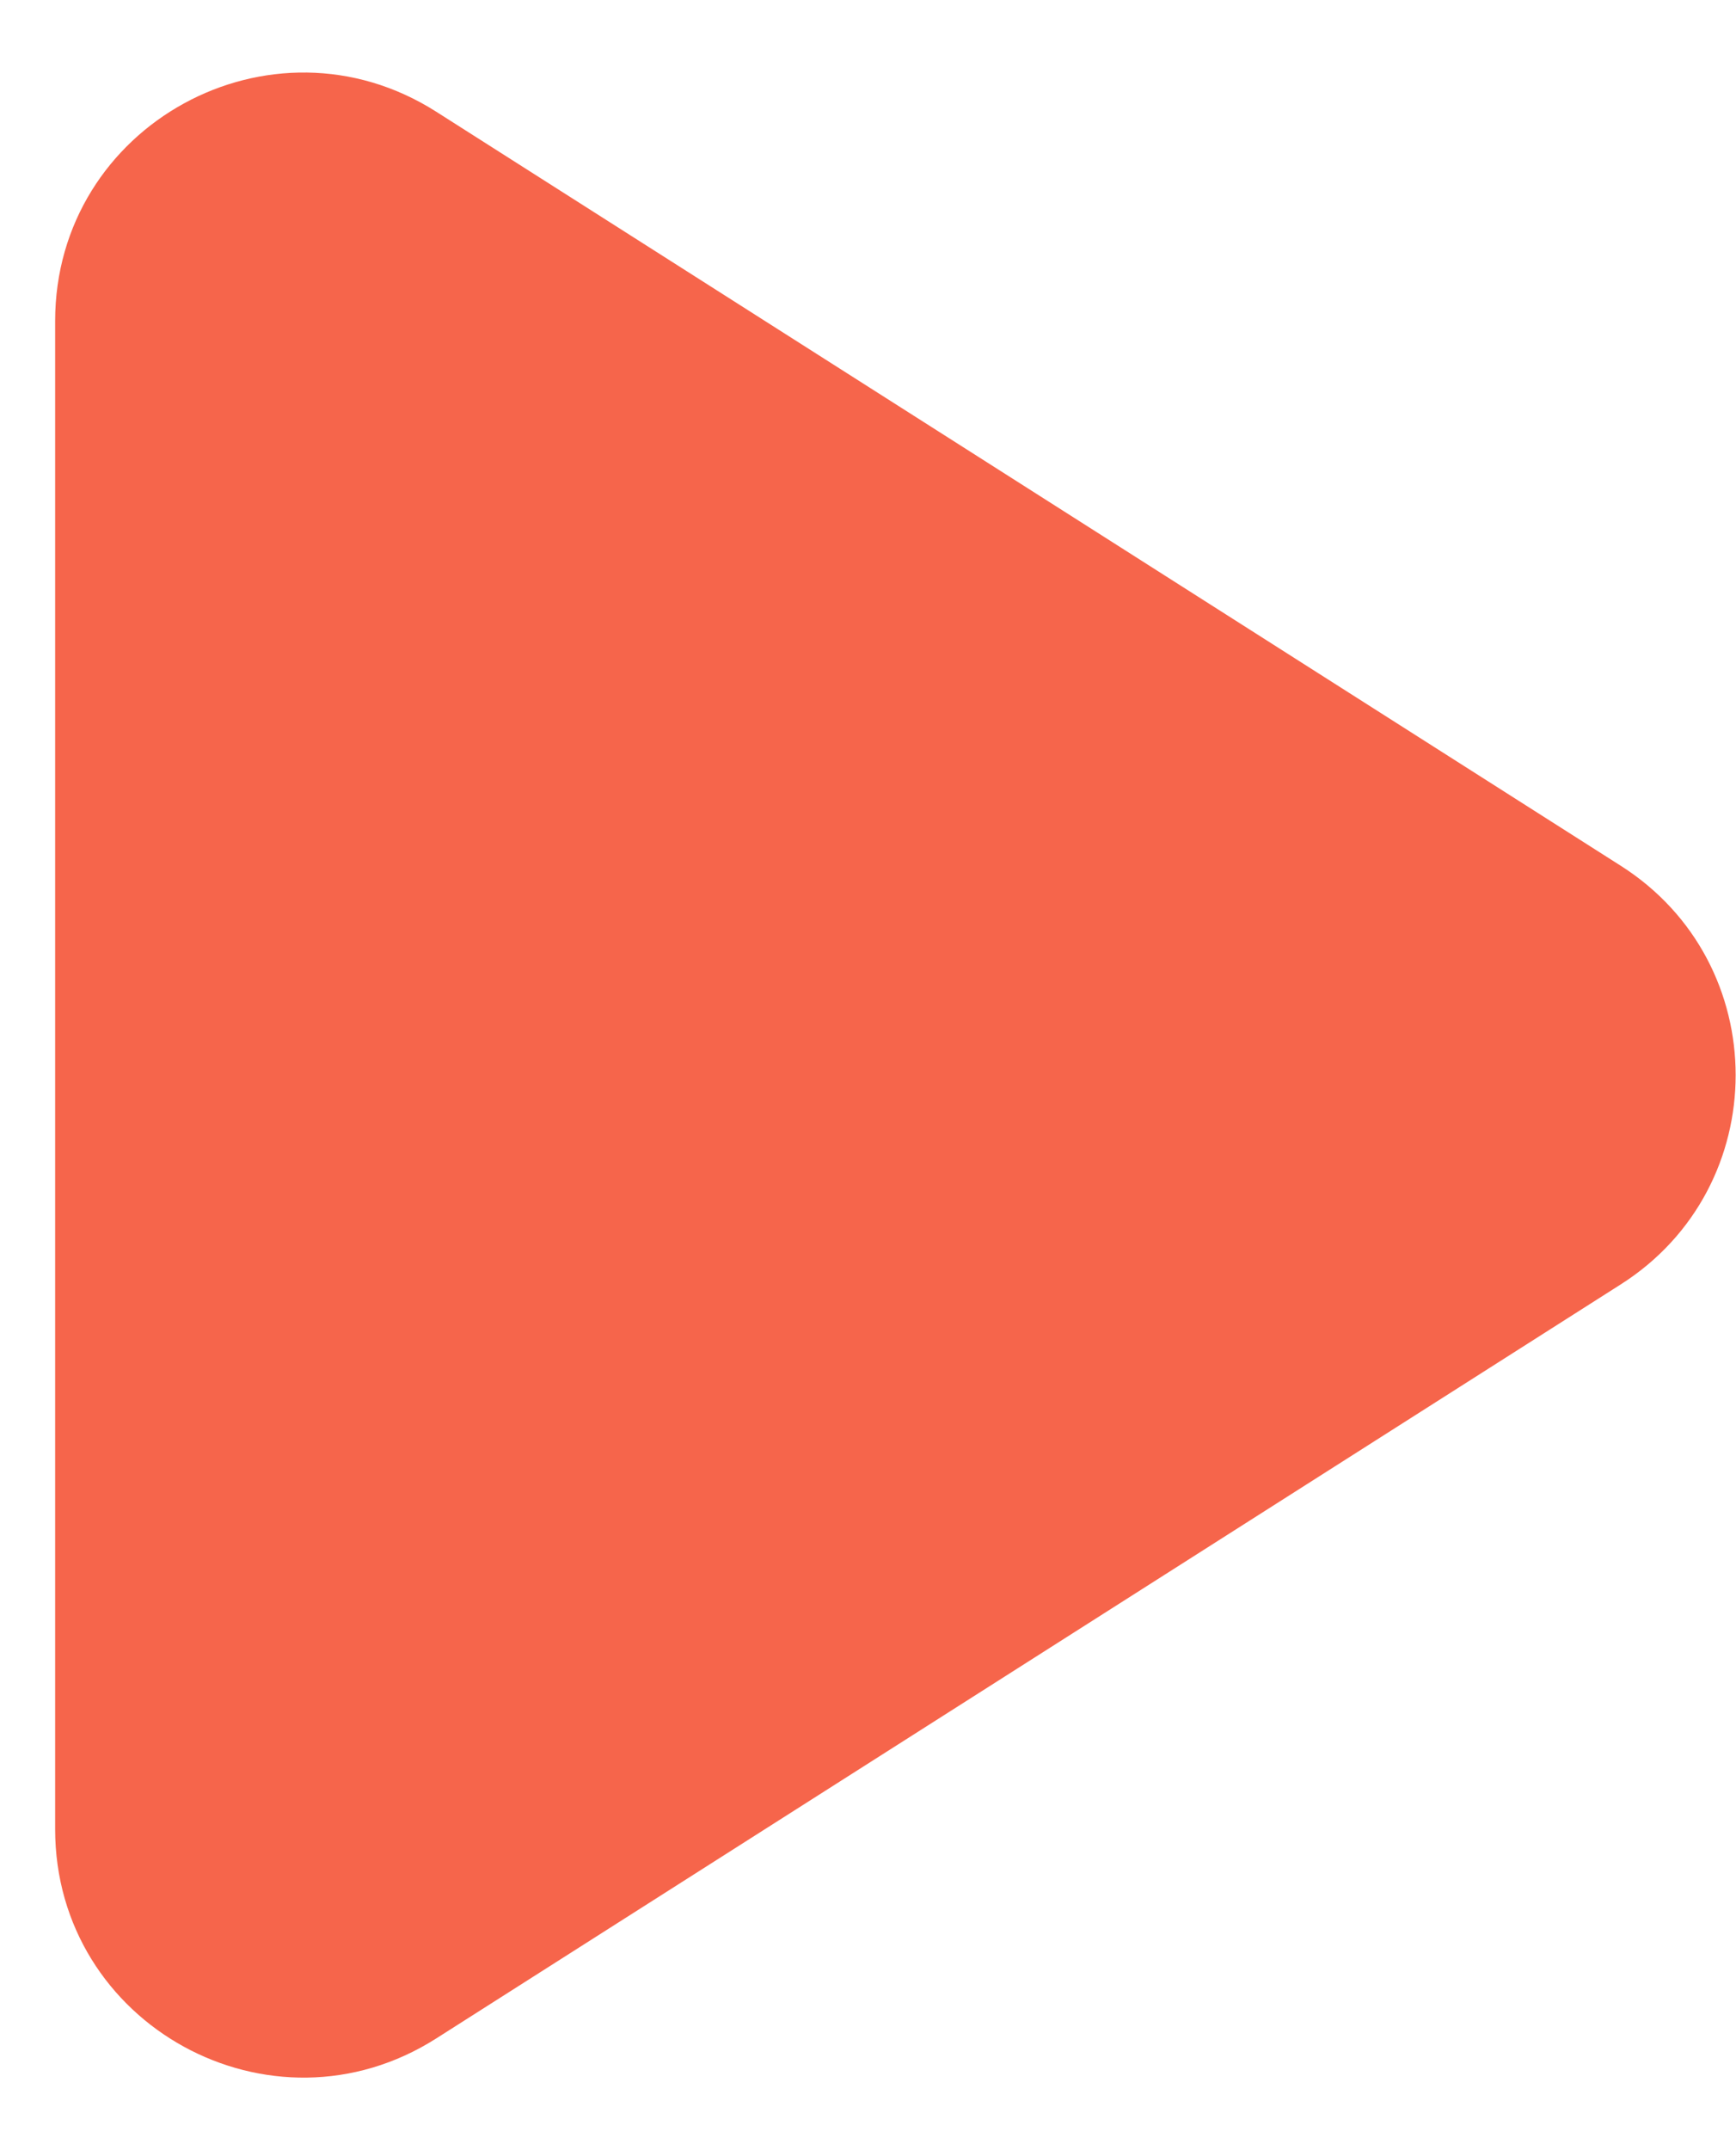 <svg width="21" height="26" viewBox="0 0 21 26" fill="none" xmlns="http://www.w3.org/2000/svg">
<path d="M0.667 22.118C0.667 24.486 3.28 25.92 5.277 24.649L19.606 15.531C21.459 14.352 21.459 11.648 19.606 10.469L5.277 1.351C3.28 0.08 0.667 1.514 0.667 3.882V22.118Z" fill="#F6654B"/>
</svg>
